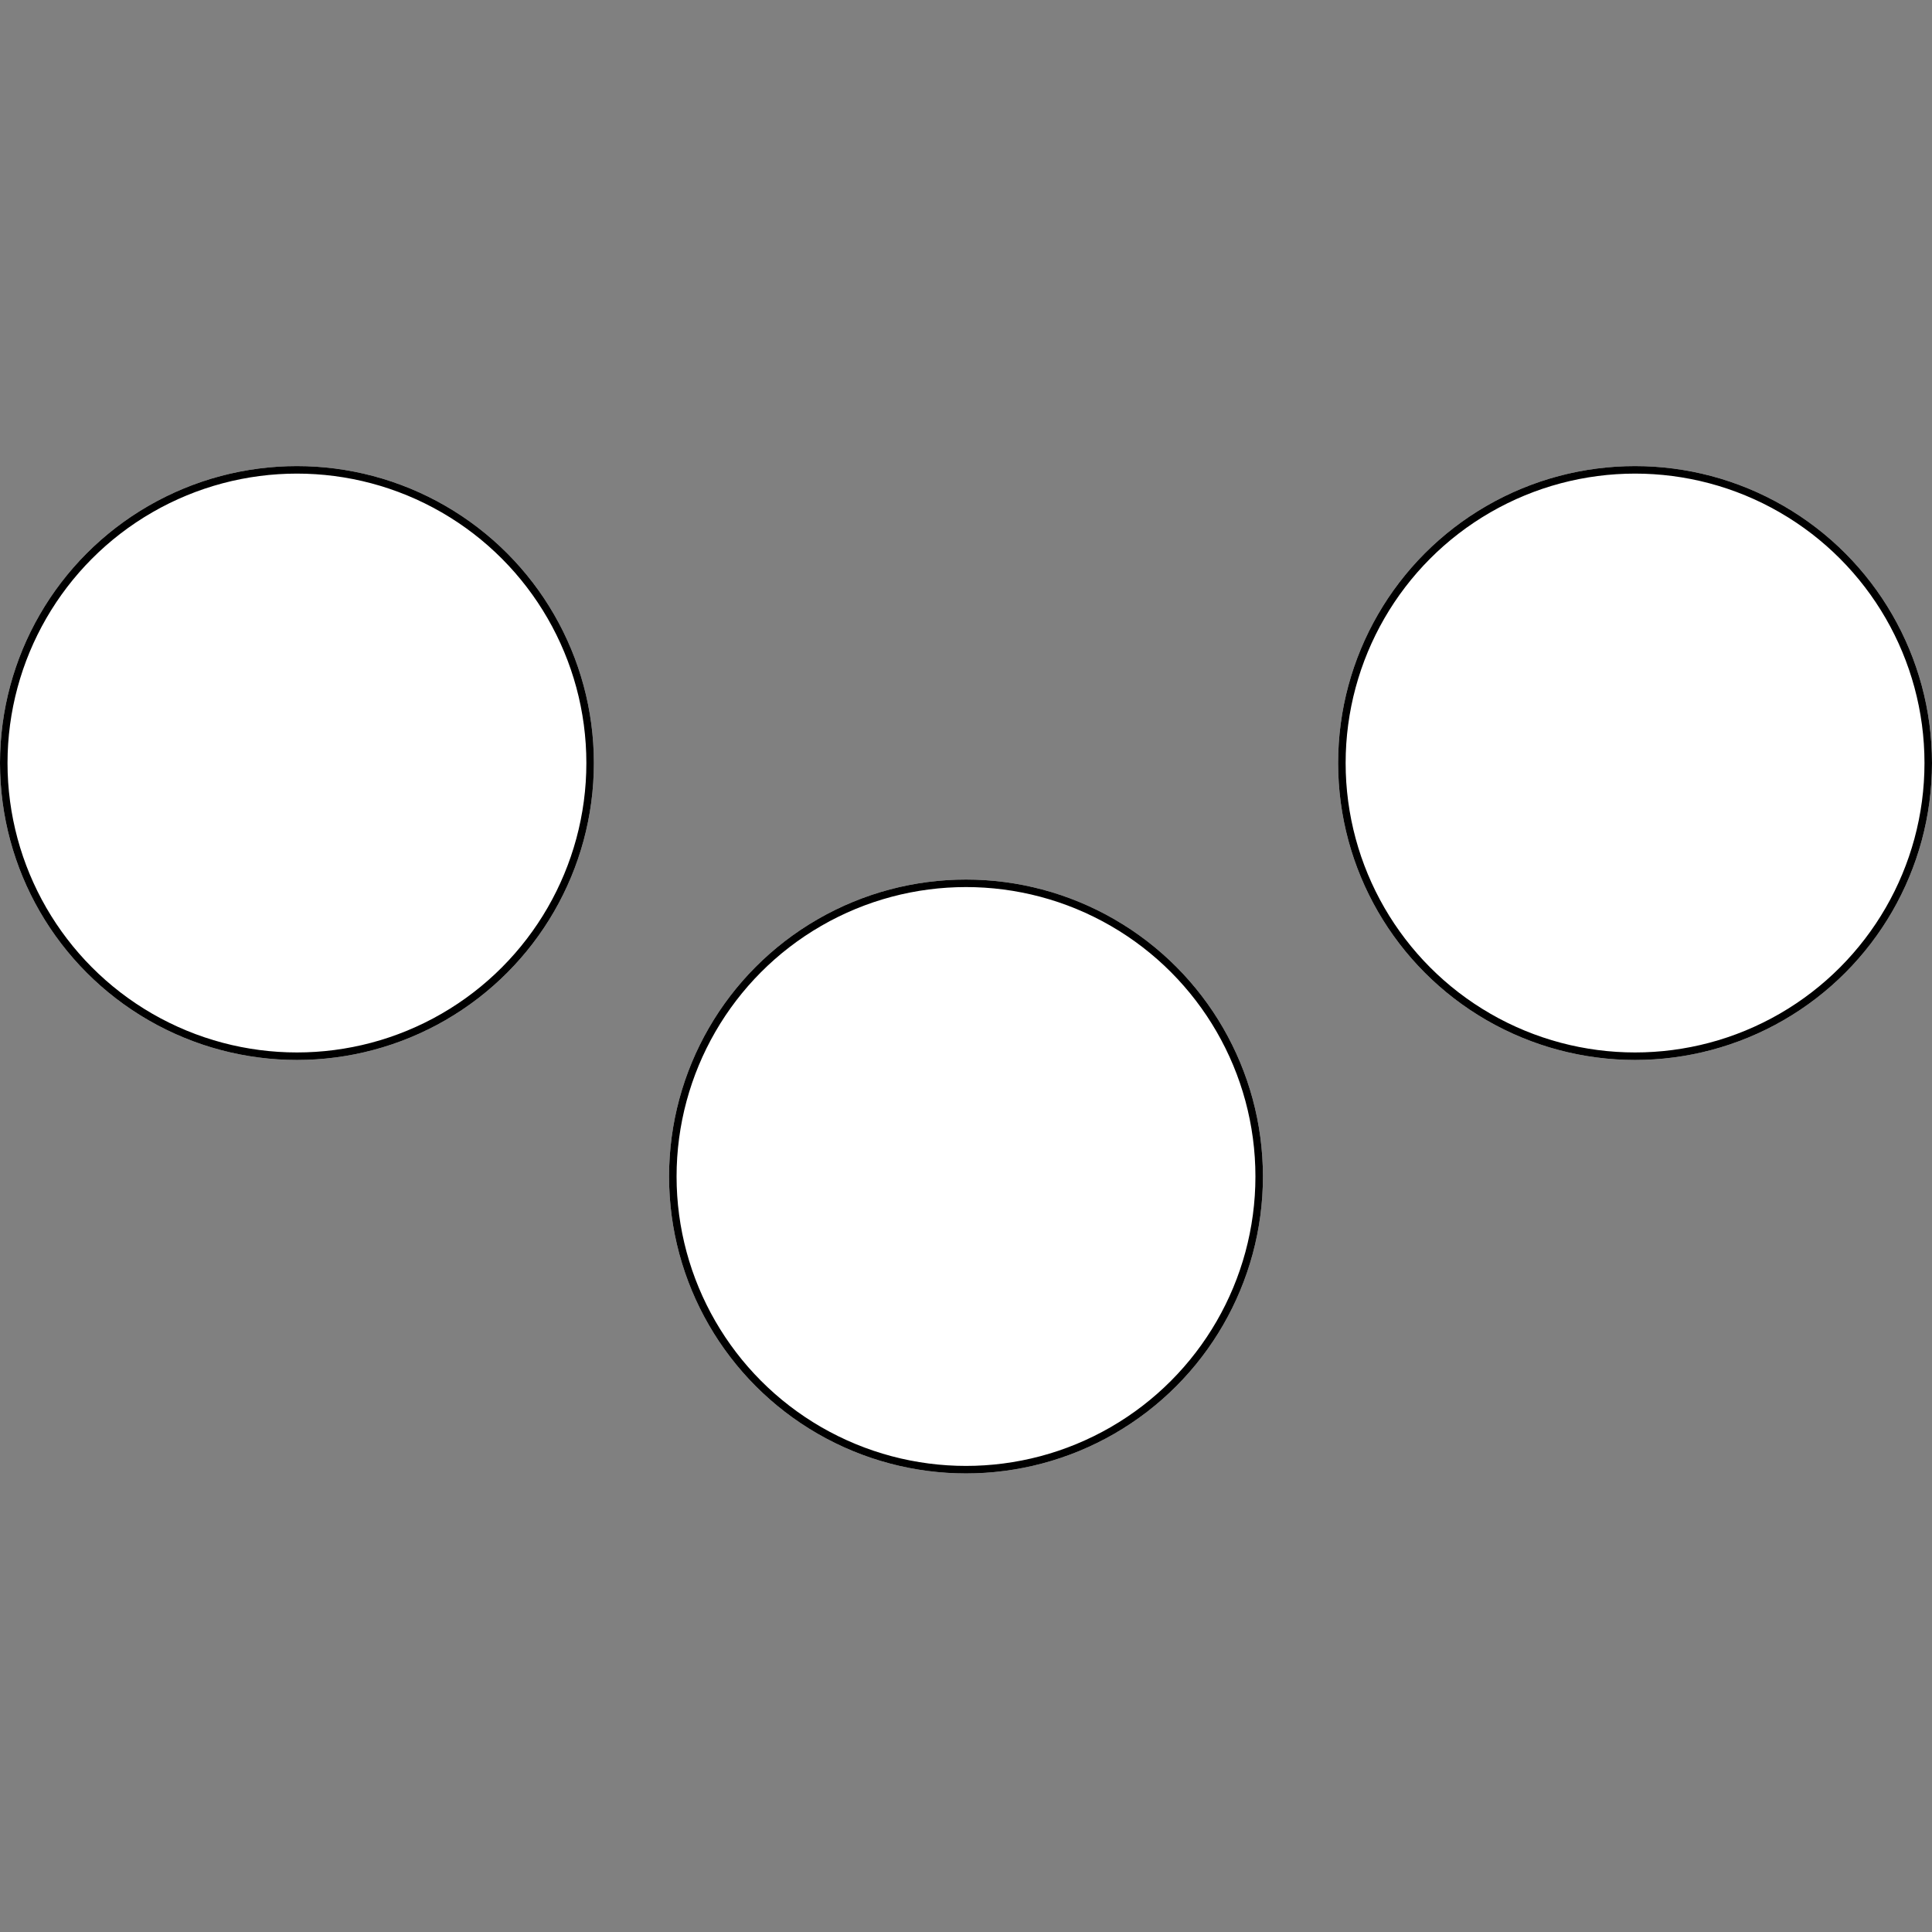 <svg xmlns="http://www.w3.org/2000/svg" viewBox="483 0 257 257"><rect x="483" y="0" width="257" height="257" fill="#808080" stroke="none"/><defs><style>.a{fill:rgba(255,255,255,0);}.b{fill:#FFF;stroke:#000;stroke-width:1px;}.c{stroke:none;}.d{fill:none;}</style></defs><g transform="translate(-62 -55)"><rect class="a" width="257" height="257" transform="translate(545 55)"/><g transform="translate(521 -194)"><g class="b" transform="translate(24 311)"><circle class="c" cx="39.5" cy="39.5" r="39.5"/><circle class="d" cx="39.5" cy="39.5" r="39"/></g><g class="b" transform="translate(113 366)"><circle class="c" cx="39.5" cy="39.5" r="39.5"/><circle class="d" cx="39.5" cy="39.5" r="39"/></g><g class="b" transform="translate(202 311)"><circle class="c" cx="39.5" cy="39.5" r="39.5"/><circle class="d" cx="39.5" cy="39.5" r="39"/></g></g></g></svg>
